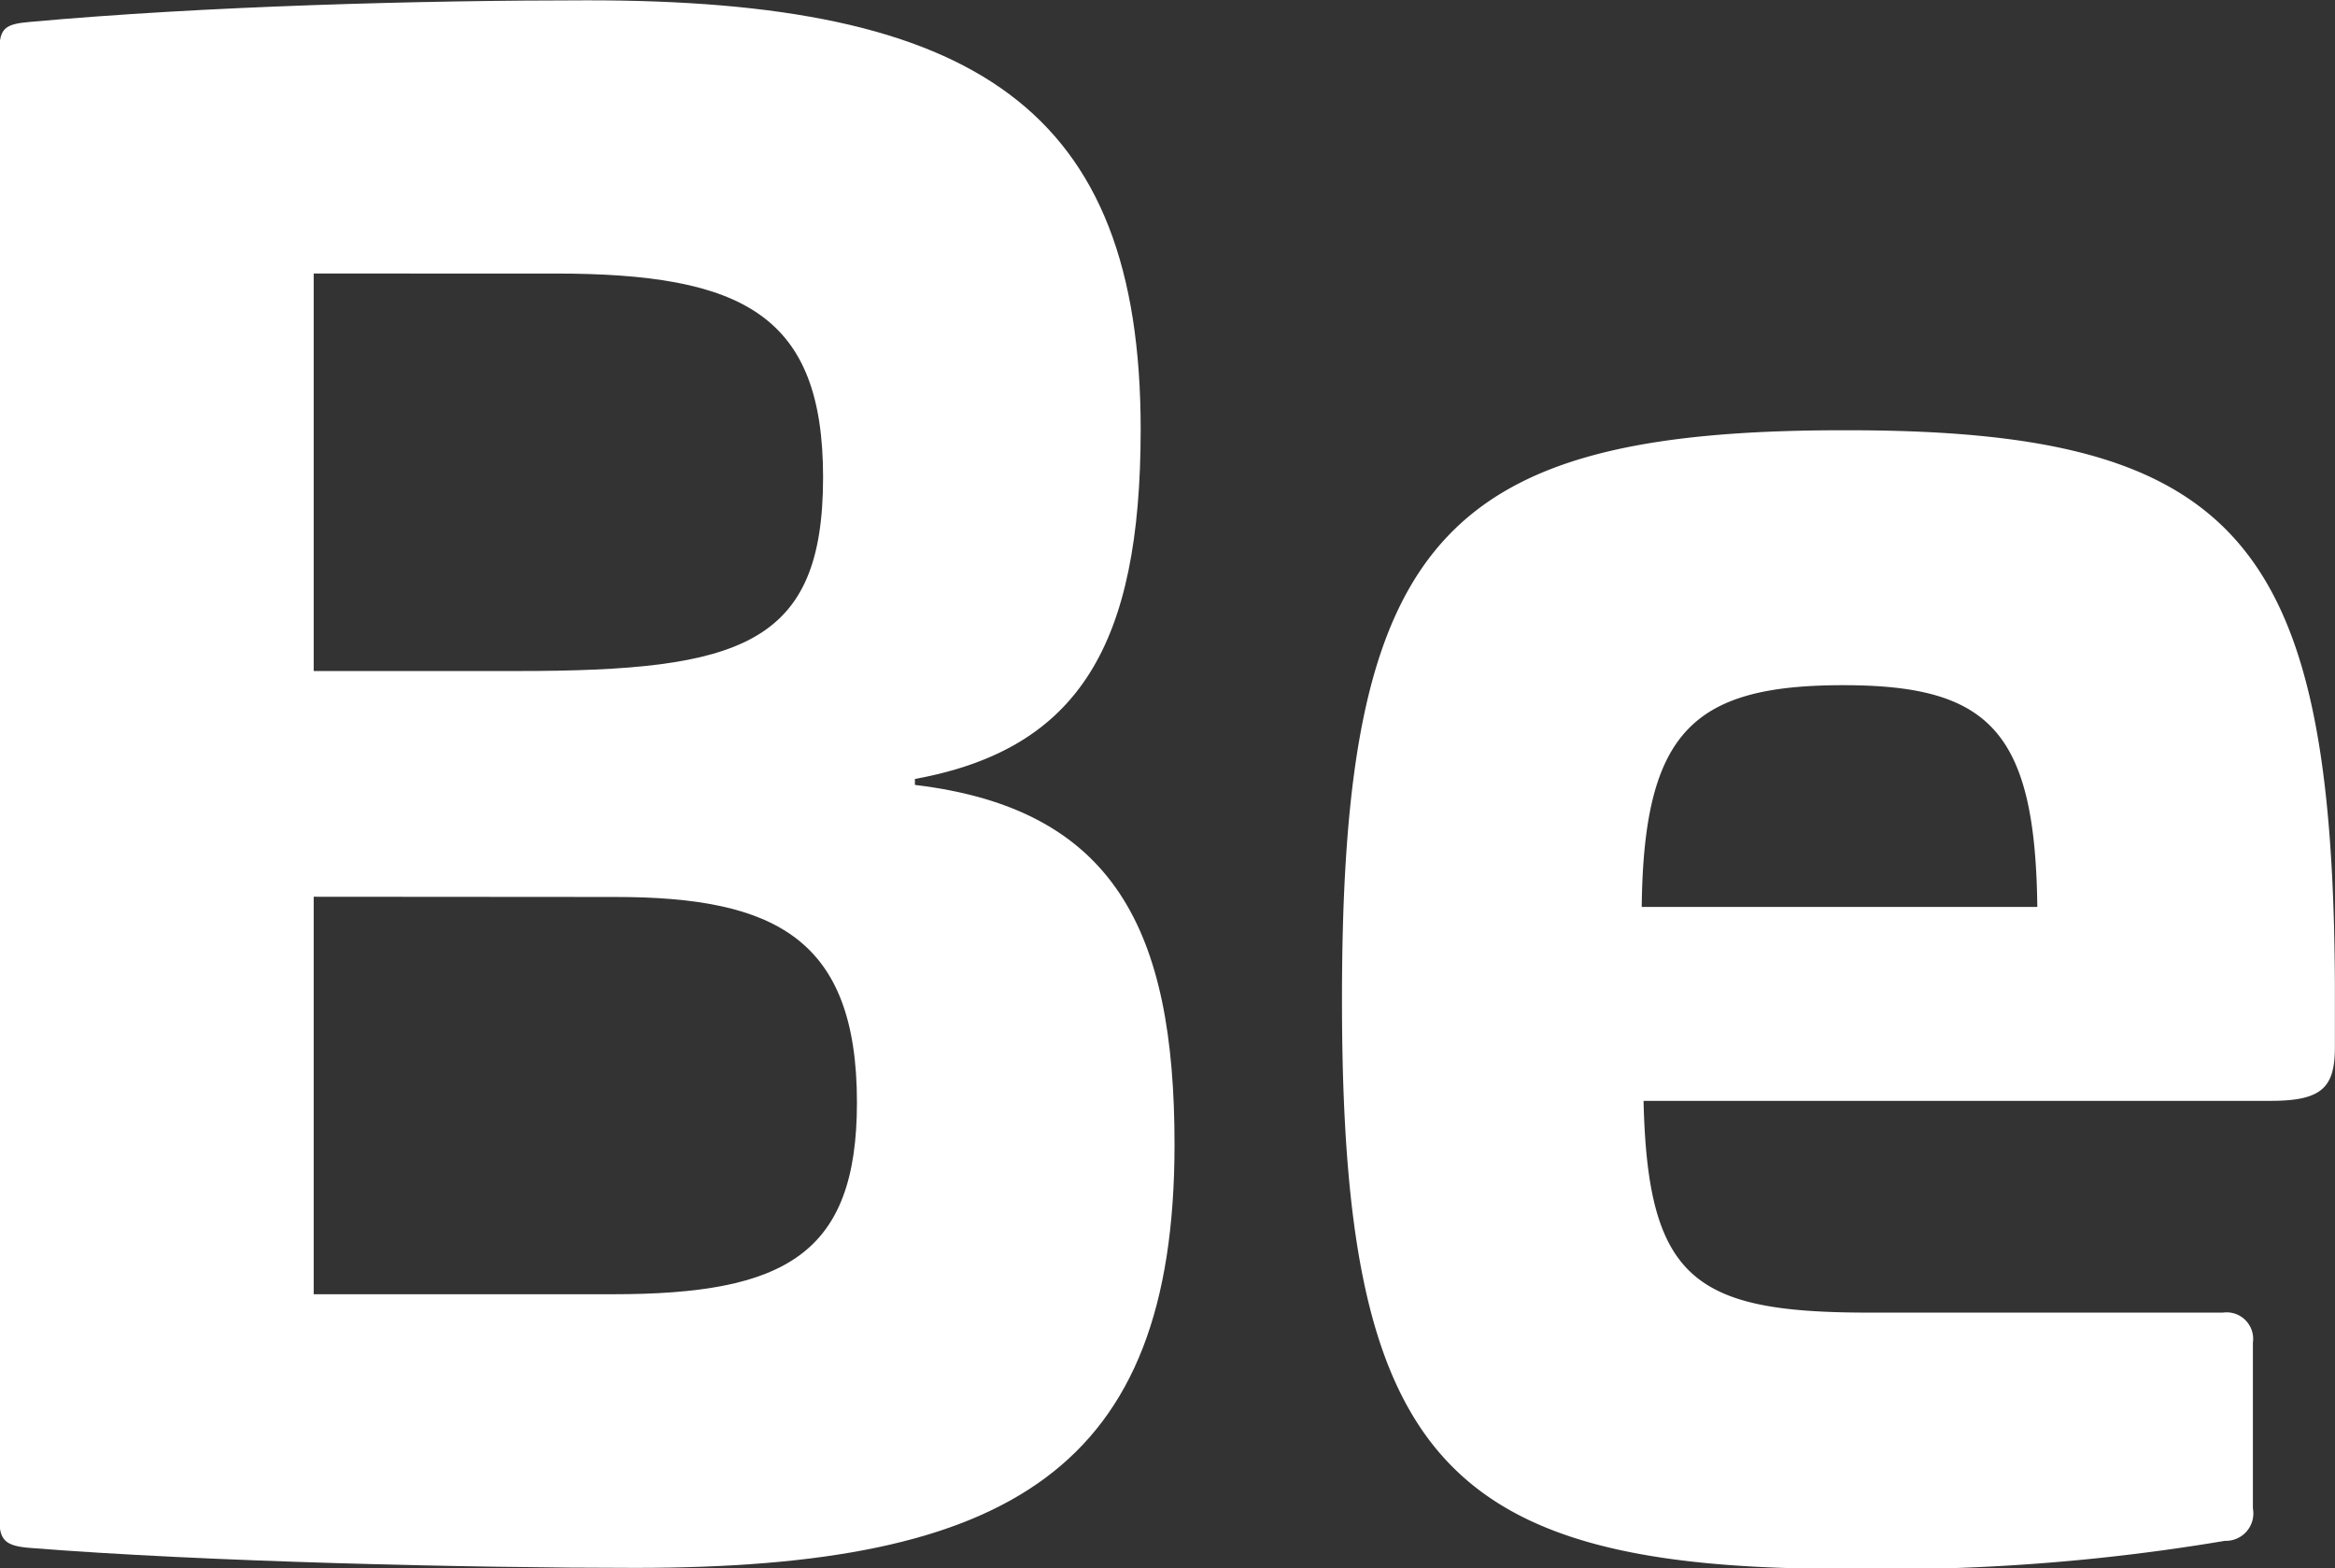 <svg xmlns="http://www.w3.org/2000/svg" width="21.586" height="14.497" viewBox="0 0 21.586 14.497"><rect x="0" y="0" width="21.586" height="14.497" fill="#333333" stroke="none"/><g transform="translate(2175.815 -3249.098)"><path d="M-1759.584,257.055c0,1.995-.573,2.955-2.087,3.232v.055c1.847.221,2.4,1.348,2.4,3.324,0,3.01-1.533,3.915-4.986,3.915-1.514,0-3.97-.055-5.6-.185-.222-.018-.277-.073-.277-.259V253.547c0-.2.055-.24.277-.259,1.625-.148,3.638-.2,5.152-.2C-1761.117,253.085-1759.584,254.082-1759.584,257.055Zm-7.645-1.441v3.675h1.884c2.068,0,2.825-.24,2.825-1.791,0-1.5-.739-1.884-2.475-1.884Zm0,5.762v3.675h2.769c1.589,0,2.253-.369,2.253-1.773,0-1.514-.757-1.9-2.234-1.9Z" transform="translate(-405.686 2996.013)" fill="#fff"/><path d="M-1739.832,264.977v.573c0,.37-.111.5-.591.5h-5.8c.037,1.662.481,1.958,2.087,1.958h3.269a.245.245,0,0,1,.277.277v1.533a.254.254,0,0,1-.259.3,18.925,18.925,0,0,1-3.527.259c-3.73,0-4.635-1.053-4.635-5.264,0-4.229.9-5.263,4.635-5.263C-1740.737,259.843-1739.85,260.859-1739.832,264.977Zm-6.408-.72h3.657c-.019-1.625-.444-2.05-1.792-2.05C-1745.76,262.207-1746.222,262.631-1746.24,264.256Z" transform="translate(-414.398 2993.226)" fill="#fff"/></g></svg>
